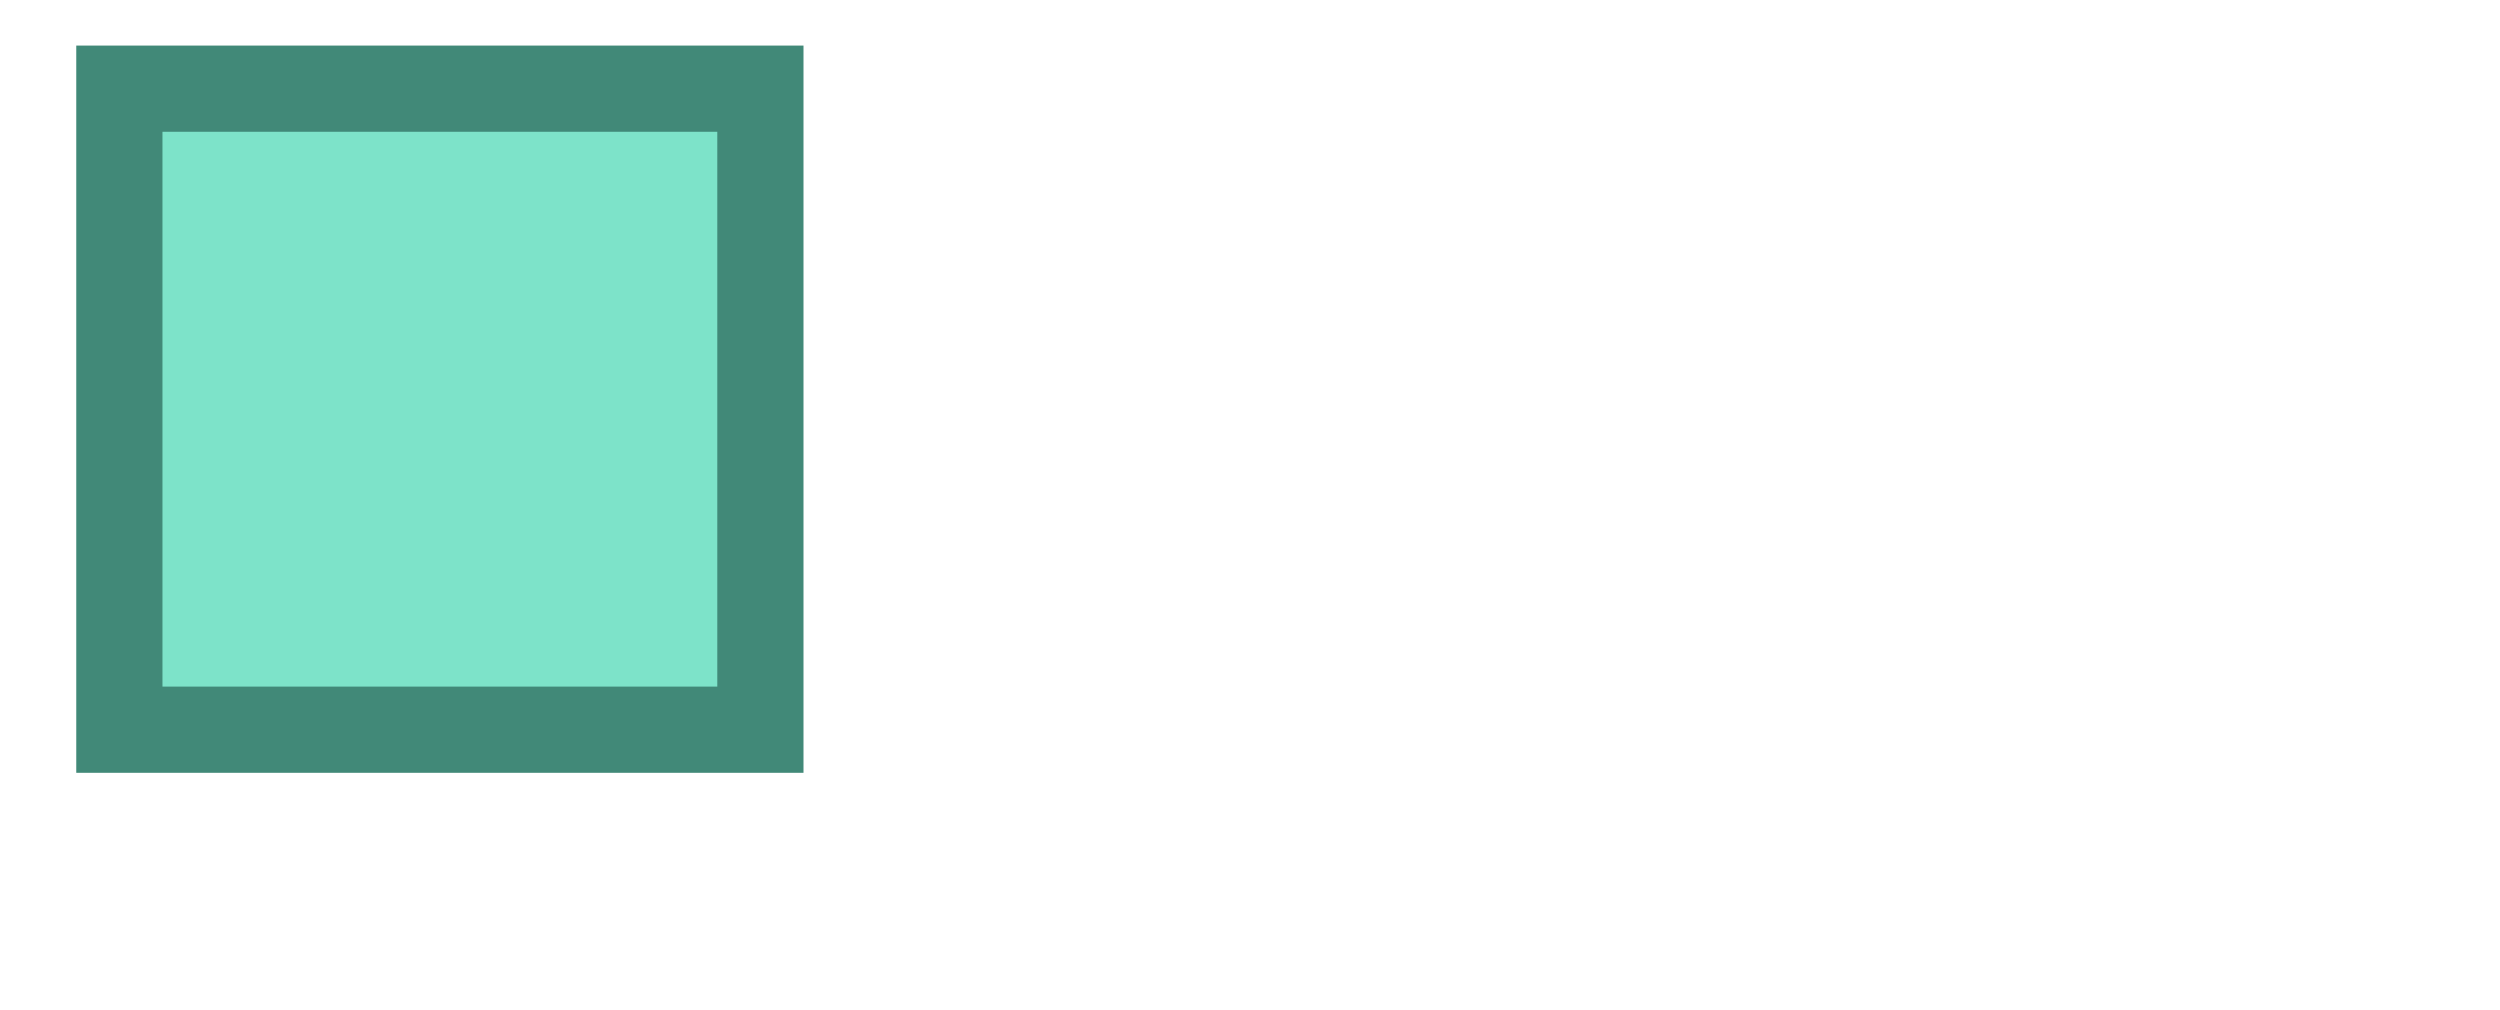 <?xml version="1.0" encoding="UTF-8" standalone="no"?>
<!-- Created with Keyshape -->
<svg xmlns="http://www.w3.org/2000/svg" shape-rendering="geometricPrecision" text-rendering="geometricPrecision" viewBox="0 0 1131 457" style="white-space: pre;">
    <style>
@keyframes a0_t { 0% { transform: translate(199px,185.117px) rotate(0deg) translate(-164.5px,-164.5px); } 13.333% { transform: translate(199px,185.117px) rotate(1.44deg) translate(-164.5px,-164.5px); } 35.556% { transform: translate(199px,185.117px) rotate(3.84deg) translate(-164.5px,-35.5px); } 55.556% { transform: translate(199px,185.117px) rotate(6deg) translate(-164.5px,-35.5px); } 100% { transform: translate(199px,185.117px) rotate(6deg) translate(-164.5px,-35.5px); } }
@keyframes a0_w { 0% { width: 329px; } 13.333% { width: 329px; } 35.556% { width: 1017px; } 100% { width: 1017px; } }
@keyframes a0_h { 0% { height: 329px; } 13.333% { height: 329px; } 35.556% { height: 71px; } 100% { height: 71px; } }
@keyframes a1_t { 0% { transform: translate(199px,185.117px) rotate(0deg) translate(-125.5px,-125.5px); } 28.889% { transform: translate(214.171px,183px) rotate(-3.667deg) translate(-125.5px,-125.5px); } 37.778% { transform: translate(231.5px,252.5px) rotate(-4.795deg) translate(-125.5px,-125.5px); } 53.333% { transform: translate(716.1px,200.445px) rotate(-6.769deg) translate(-658.9px,-77.9px); } 60% { transform: translate(925.5px,252.5px) rotate(-7.615deg) translate(-887.5px,-57.5px); } 71.111% { transform: translate(523.5px,420px) rotate(-9.026deg) translate(-485.5px,-225px); } 80% { transform: translate(384px,111px) rotate(-10.154deg) translate(-346px,84px); } 86.667% { transform: translate(595.5px,203.5px) rotate(-11deg) translate(-559.339px,-68.572px); } 100% { transform: translate(590.477px,186.701px) rotate(-11deg) translate(-559.339px,-68.572px); } }
@keyframes a1_w { 0% { width: 251px; } 37.778% { width: 251px; } 60% { width: 1075px; } 100% { width: 1075px; } }
@keyframes a1_h { 0% { height: 251px; } 37.778% { height: 251px; } 60% { height: 115px; } 100% { height: 115px; } }
    </style>
    <rect width="329" height="329" fill="#418978" stroke-miterlimit="2" stroke-linecap="square" stroke-linejoin="round" stroke="none" transform="translate(199,185.117) translate(-164.5,-164.5)" style="animation: 4.5s linear both a0_t, 4.5s linear both a0_w, 4.5s linear both a0_h;"/>
    <rect width="251" height="251" fill="#7de3c9" stroke-miterlimit="2" stroke-linecap="square" stroke-linejoin="round" stroke="none" transform="translate(199,185.117) translate(-125.5,-125.5)" style="mix-blend-mode: color-burn; animation: 4.5s linear both a1_t, 4.5s linear both a1_w, 4.5s linear both a1_h;"/>
</svg>
